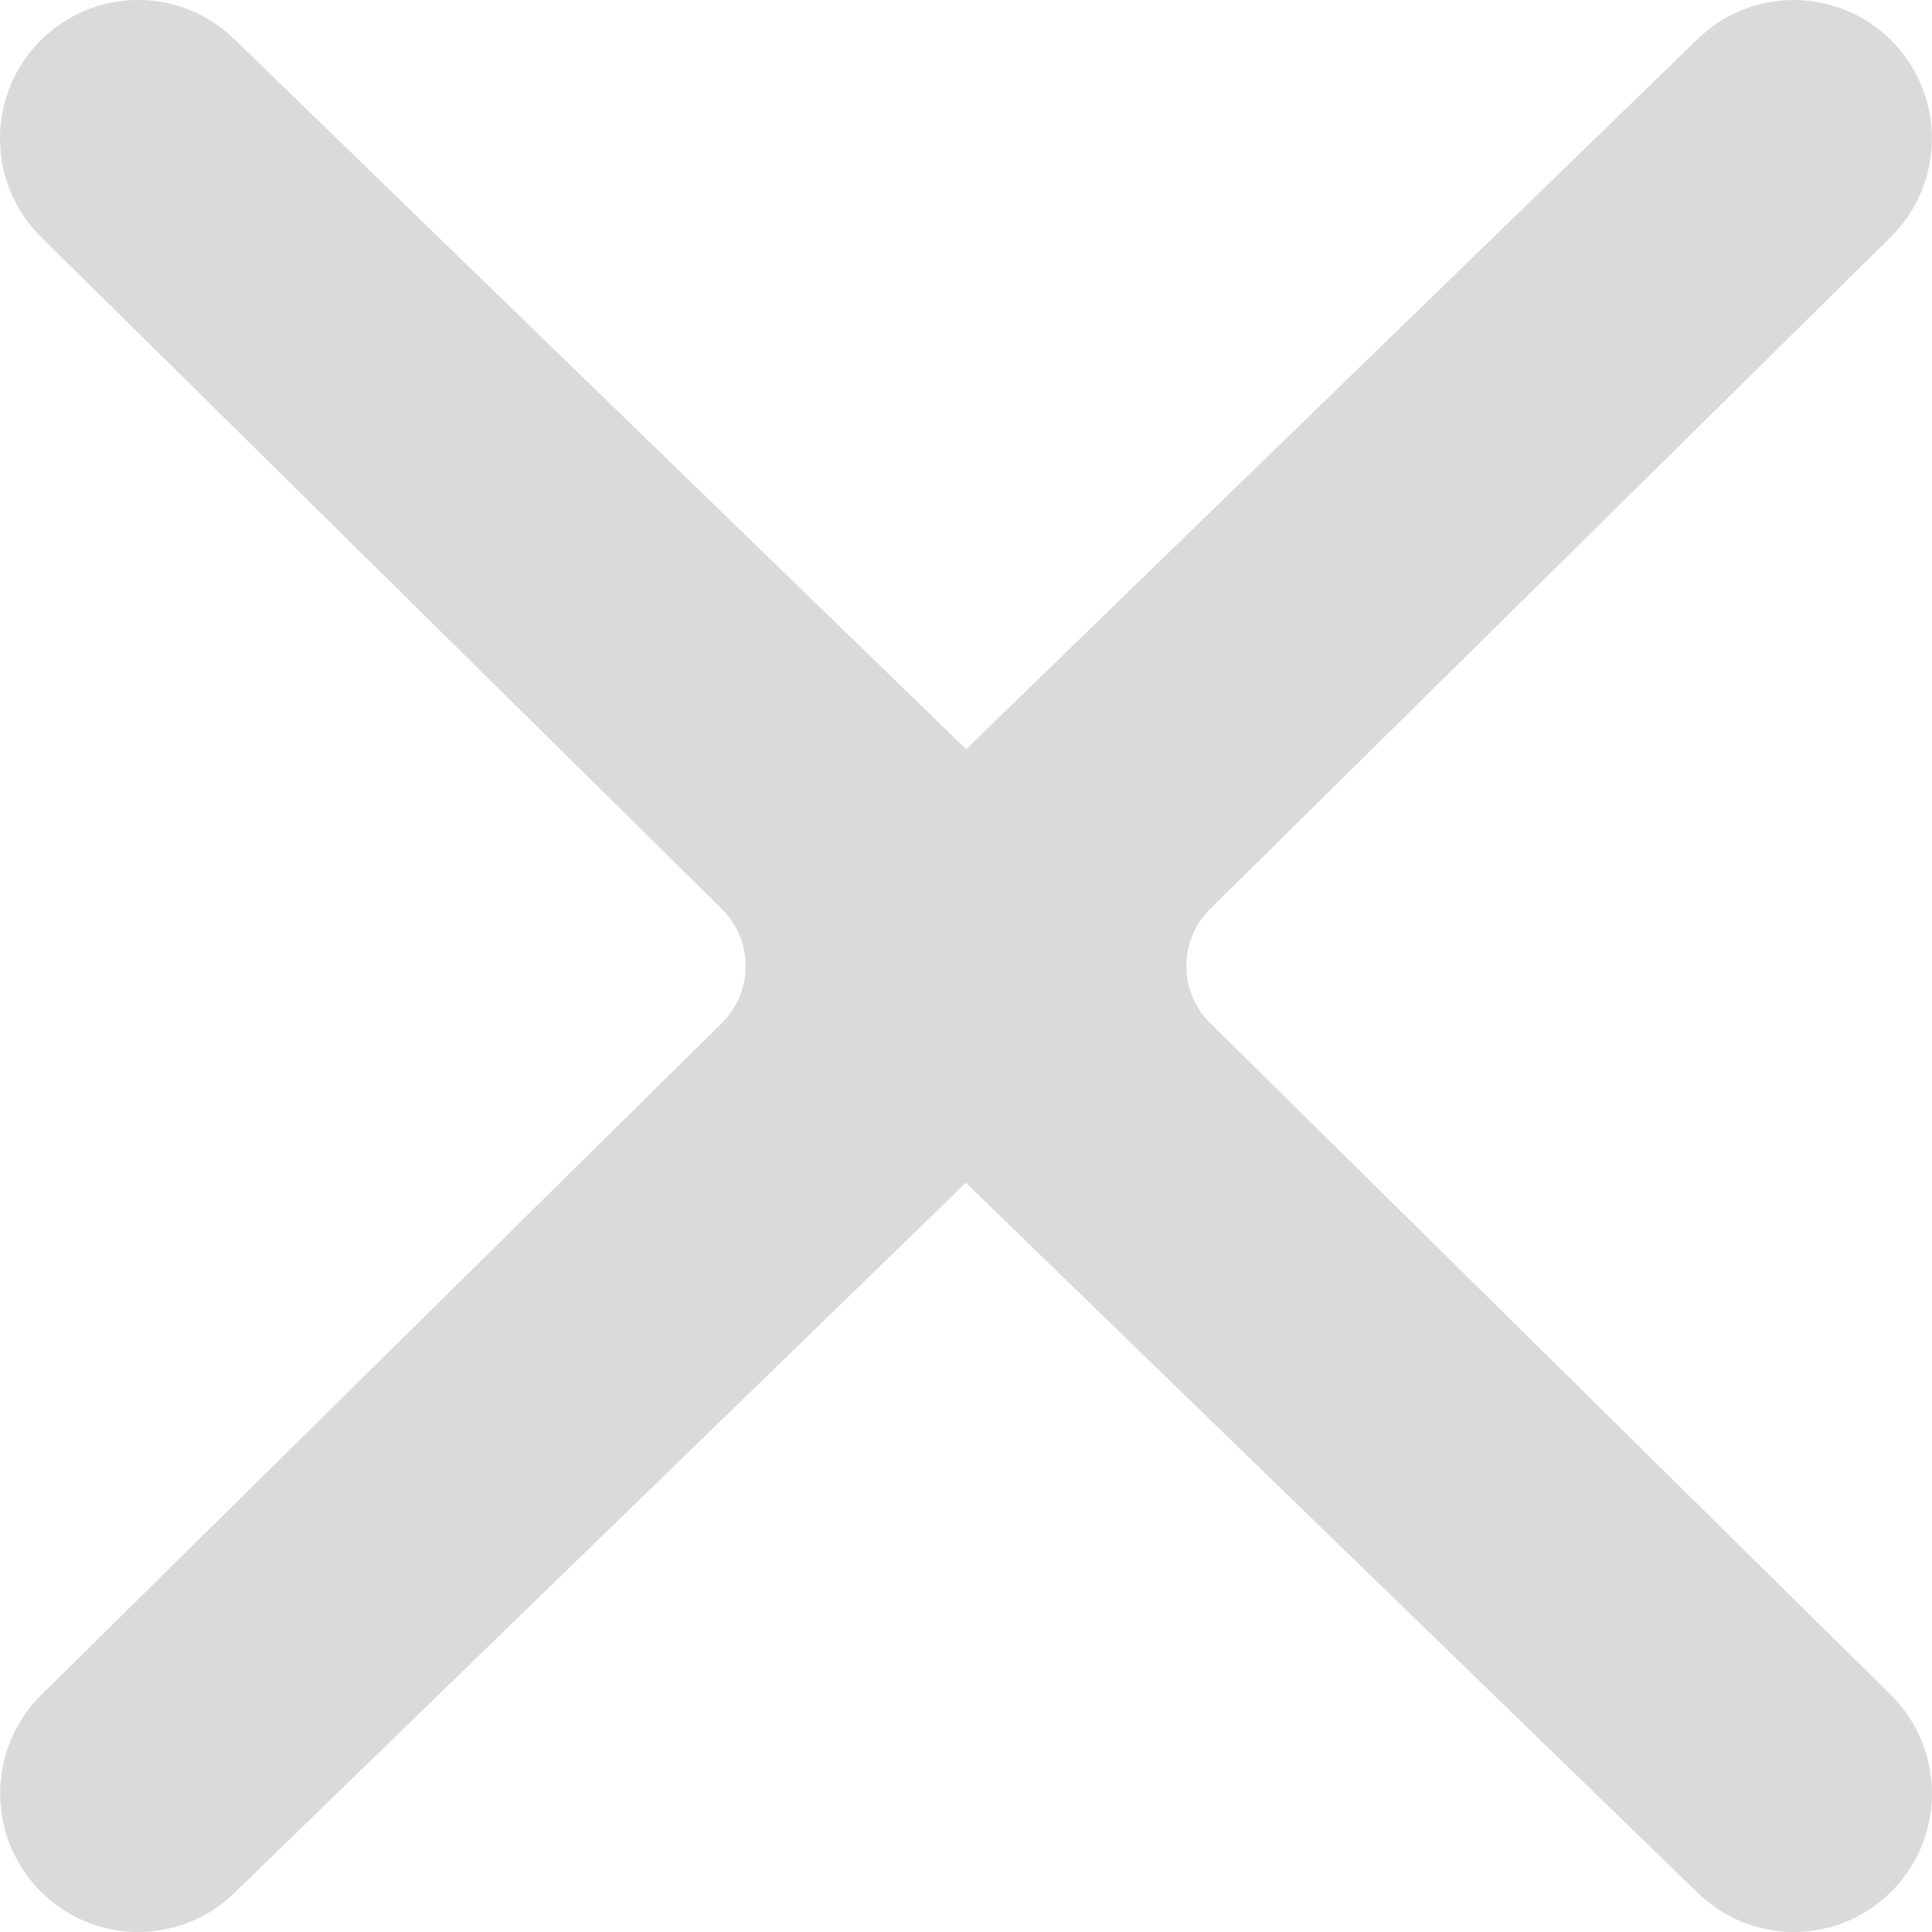 <svg width="12" height="12" viewBox="0 0 12 12" fill="none" xmlns="http://www.w3.org/2000/svg">
<path d="M11.733 1.483C12.076 1.155 12.089 0.611 11.762 0.267C11.436 -0.077 10.893 -0.09 10.55 0.237C10.55 0.237 5.26 5.372 5.246 5.387C4.907 5.742 4.92 6.304 5.274 6.643L10.55 11.762C10.893 12.09 11.435 12.078 11.762 11.734C12.09 11.391 12.077 10.847 11.735 10.518L7.518 6.356C7.319 6.161 7.319 5.84 7.517 5.645L11.733 1.483Z" fill="#DADADA"/>
<path d="M0.267 10.517C-0.076 10.845 -0.089 11.389 0.238 11.733C0.564 12.077 1.107 12.09 1.45 11.763C1.45 11.763 6.74 6.628 6.754 6.613C7.093 6.258 7.08 5.696 6.726 5.357L1.45 0.238C1.107 -0.09 0.565 -0.078 0.238 0.266C-0.09 0.609 -0.077 1.154 0.265 1.482L4.482 5.644C4.681 5.839 4.681 6.16 4.483 6.355L0.267 10.517Z" fill="#DADADA"/>
</svg>
